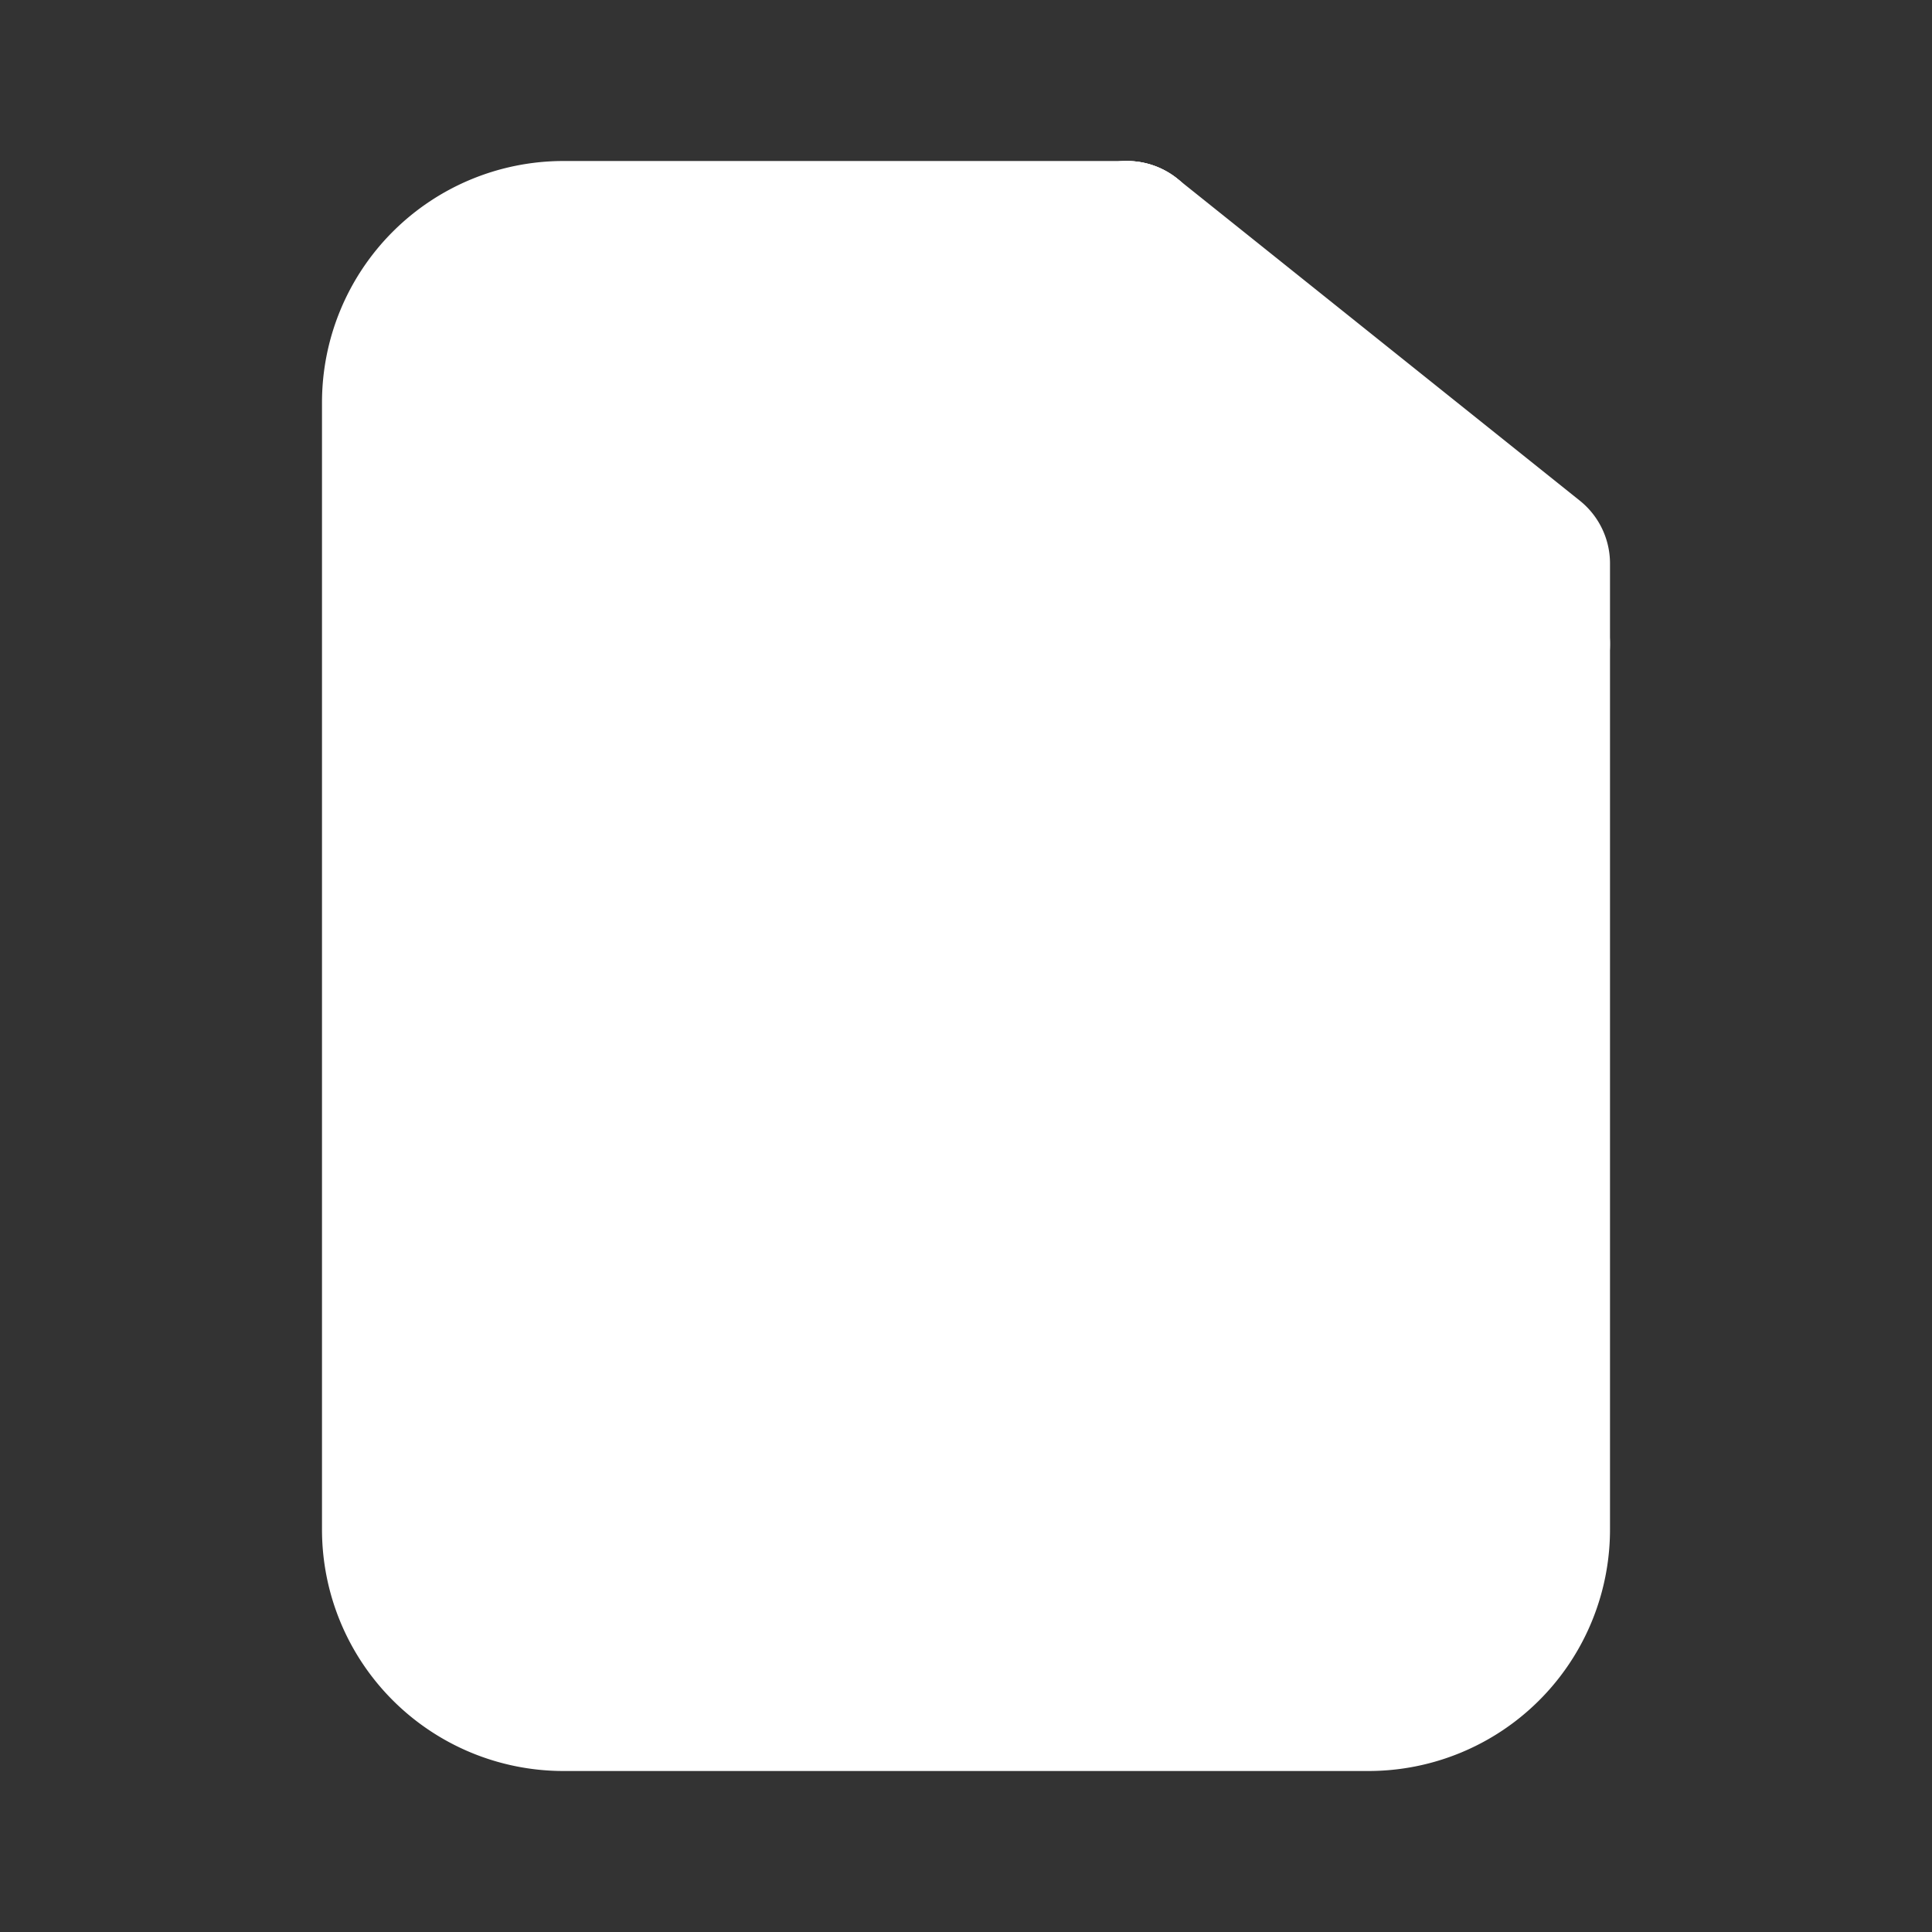 <svg width="24" height="24" viewBox="0 0 24 24" fill="#FFFFFF" stroke="#FFFFFF" stroke-width="2" stroke-linecap="round" stroke-linejoin="round">
  <rect x="0" y="0" width="24" height="24" fill="#333333" stroke="none"/>
  <path d="M14 3v4a1 1 0 0 0 1 1h4"/>
  <path d="M14 3L10 7"/>
  <path d="M19 7v12a2 2 0 0 1-2 2H7a2 2 0 0 1-2-2V5a2 2 0 0 1 2-2h7z"/>
</svg>